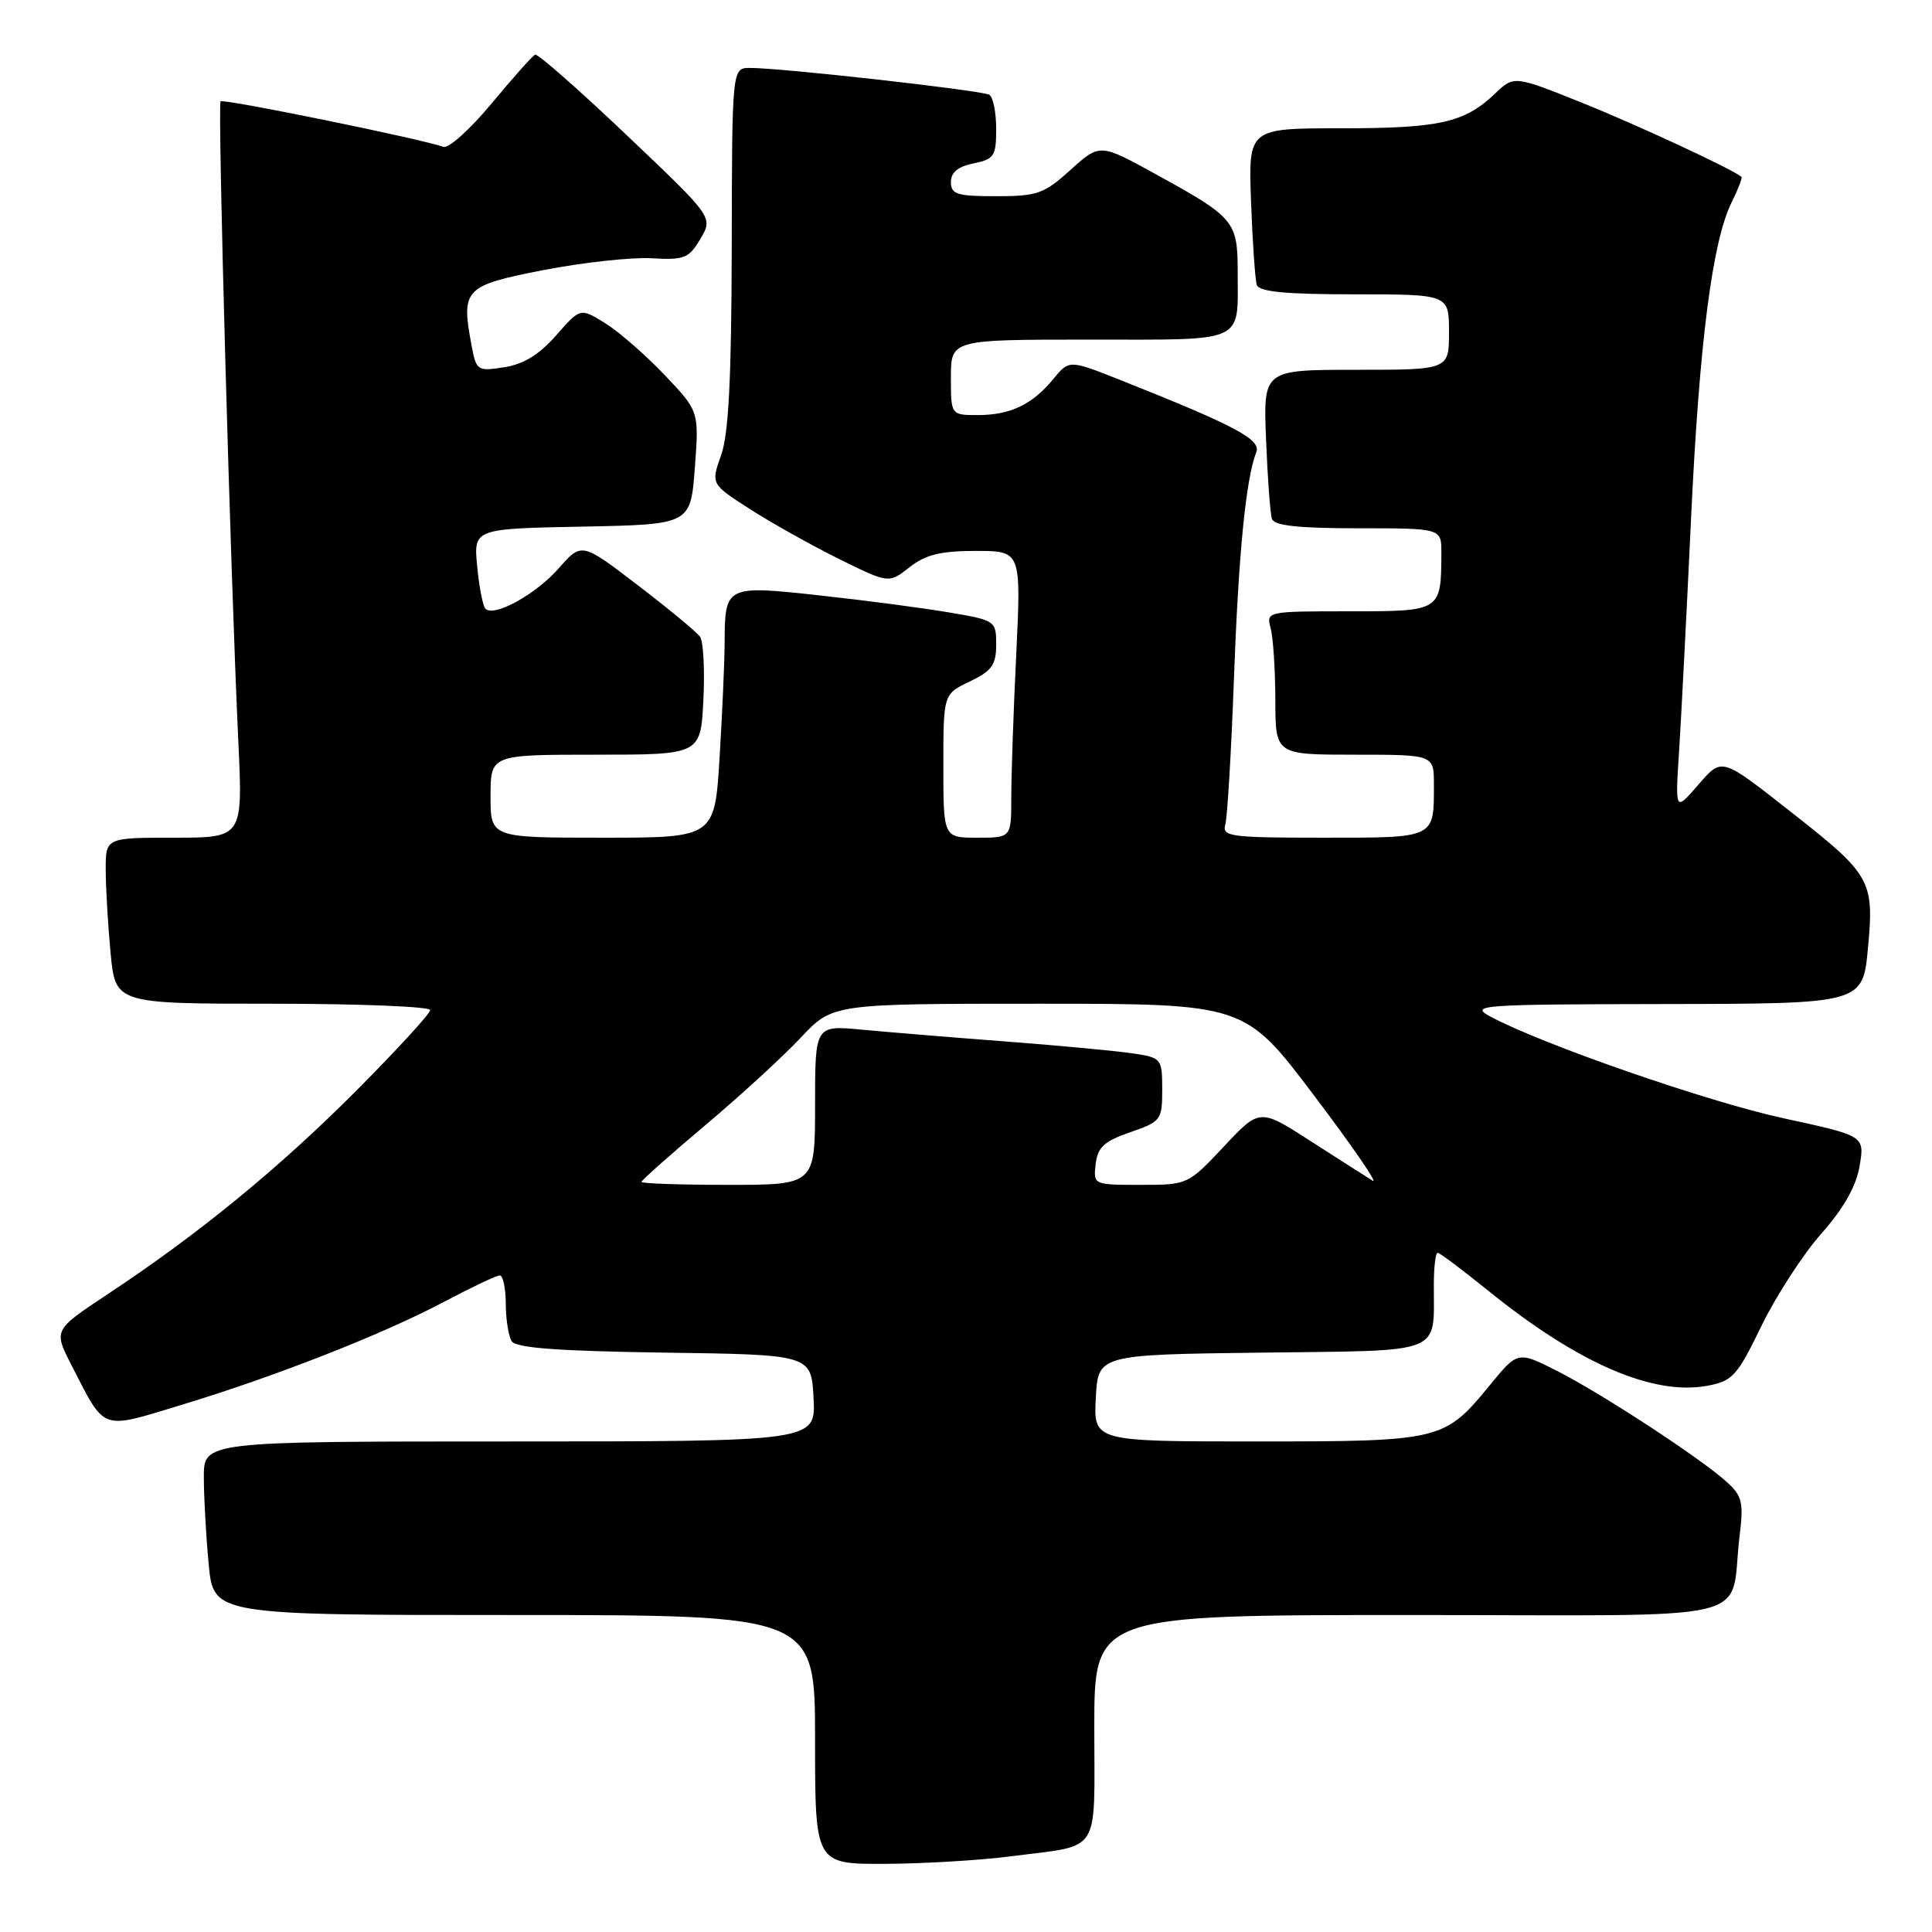 <?xml version="1.0" encoding="UTF-8" standalone="no"?>
<!DOCTYPE svg PUBLIC "-//W3C//DTD SVG 1.1//EN" "http://www.w3.org/Graphics/SVG/1.1/DTD/svg11.dtd" >
<svg xmlns="http://www.w3.org/2000/svg" xmlns:xlink="http://www.w3.org/1999/xlink" version="1.1" viewBox="0 0 256 256">
 <g >
 <path fill="currentColor"
d=" M 133.96 245.97 C 146.06 244.40 145.00 246.03 145.00 228.93 C 145.00 214.00 145.00 214.00 186.92 214.00 C 234.36 214.00 229.06 215.28 230.51 203.48 C 231.05 199.08 230.84 198.21 228.81 196.37 C 225.35 193.23 212.21 184.64 206.31 181.65 C 201.11 179.02 201.11 179.02 197.38 183.58 C 191.39 190.89 190.94 191.00 166.50 191.00 C 144.90 191.00 144.90 191.00 145.20 185.25 C 145.50 179.50 145.50 179.50 167.14 179.23 C 191.63 178.93 189.96 179.59 189.99 170.25 C 189.99 167.91 190.22 166.00 190.49 166.00 C 190.77 166.00 193.80 168.28 197.24 171.06 C 209.13 180.67 219.05 184.96 226.24 183.62 C 229.58 182.99 230.19 182.32 233.39 175.71 C 235.32 171.75 238.88 166.24 241.32 163.48 C 244.31 160.10 245.96 157.18 246.41 154.48 C 247.08 150.50 247.08 150.50 236.29 148.17 C 226.28 146.00 204.21 138.34 197.43 134.67 C 194.69 133.18 196.19 133.08 220.66 133.04 C 246.83 133.00 246.83 133.00 247.52 125.58 C 248.35 116.73 247.90 115.91 237.67 107.87 C 227.87 100.18 228.26 100.29 224.89 104.15 C 221.97 107.50 221.97 107.50 222.49 99.50 C 222.77 95.10 223.48 81.38 224.06 69.00 C 225.16 45.39 226.89 31.94 229.47 26.77 C 230.31 25.07 230.89 23.57 230.75 23.44 C 229.74 22.50 216.92 16.54 209.56 13.59 C 200.61 10.00 200.61 10.00 198.06 12.44 C 194.04 16.26 190.74 17.00 177.64 17.00 C 165.41 17.00 165.41 17.00 165.77 26.75 C 165.97 32.11 166.31 37.06 166.53 37.75 C 166.83 38.66 170.33 39.00 179.47 39.00 C 192.00 39.00 192.00 39.00 192.00 44.00 C 192.00 49.00 192.00 49.00 179.69 49.00 C 167.38 49.00 167.38 49.00 167.76 58.25 C 167.96 63.34 168.31 68.06 168.54 68.75 C 168.82 69.65 172.02 70.00 179.97 70.00 C 191.00 70.00 191.00 70.00 190.99 73.25 C 190.95 81.03 191.00 81.00 178.77 81.00 C 167.85 81.00 167.77 81.02 168.37 83.25 C 168.70 84.49 168.98 88.76 168.99 92.75 C 169.00 100.00 169.00 100.00 179.50 100.00 C 190.00 100.00 190.00 100.00 190.00 103.92 C 190.00 111.14 190.29 111.00 175.33 111.00 C 162.98 111.00 161.91 110.85 162.36 109.25 C 162.63 108.29 163.15 99.62 163.50 90.00 C 164.11 73.32 165.09 63.39 166.47 59.91 C 167.12 58.24 163.66 56.40 148.59 50.41 C 141.68 47.66 141.68 47.66 139.59 50.20 C 136.80 53.60 133.87 55.00 129.57 55.00 C 126.00 55.00 126.00 55.00 126.00 50.00 C 126.00 45.00 126.00 45.00 144.39 45.00 C 165.29 45.00 164.00 45.59 164.00 36.07 C 164.00 29.30 163.61 28.83 153.09 23.05 C 145.74 19.01 145.74 19.01 141.86 22.50 C 138.35 25.68 137.45 26.00 132.00 26.00 C 126.80 26.00 126.00 25.75 126.00 24.12 C 126.00 22.84 126.95 22.06 129.00 21.65 C 131.73 21.10 132.00 20.69 132.00 17.08 C 132.00 14.90 131.59 12.87 131.09 12.56 C 130.15 11.98 103.62 9.00 99.39 9.00 C 97.00 9.00 97.00 9.00 96.96 32.75 C 96.92 50.17 96.55 57.52 95.55 60.32 C 94.19 64.14 94.19 64.14 99.45 67.51 C 102.34 69.36 107.65 72.32 111.24 74.10 C 117.78 77.32 117.78 77.32 120.52 75.16 C 122.65 73.49 124.64 73.00 129.29 73.00 C 135.31 73.00 135.31 73.00 134.66 86.66 C 134.29 94.17 134.00 102.72 134.00 105.66 C 134.00 111.00 134.00 111.00 129.50 111.00 C 125.00 111.00 125.00 111.00 125.00 101.48 C 125.00 91.97 125.00 91.97 128.50 90.30 C 131.43 88.90 132.00 88.10 132.00 85.42 C 132.00 82.26 131.90 82.19 125.75 81.15 C 122.31 80.56 114.62 79.55 108.65 78.90 C 96.20 77.53 96.04 77.60 96.02 85.09 C 96.01 87.62 95.71 94.48 95.35 100.34 C 94.70 111.00 94.70 111.00 79.85 111.00 C 65.00 111.00 65.00 111.00 65.00 105.50 C 65.00 100.00 65.00 100.00 78.92 100.00 C 92.84 100.00 92.84 100.00 93.20 92.75 C 93.40 88.76 93.20 84.99 92.76 84.37 C 92.32 83.75 88.61 80.68 84.52 77.55 C 77.07 71.85 77.07 71.85 74.04 75.30 C 71.00 78.76 65.47 81.81 64.32 80.66 C 63.99 80.32 63.49 77.80 63.23 75.05 C 62.75 70.06 62.75 70.06 77.13 69.78 C 91.50 69.50 91.50 69.50 92.07 62.00 C 92.63 54.50 92.63 54.50 88.07 49.69 C 85.55 47.05 82.02 43.96 80.20 42.83 C 76.90 40.78 76.90 40.78 73.70 44.43 C 71.48 46.97 69.38 48.26 66.82 48.66 C 63.25 49.22 63.11 49.13 62.48 45.75 C 61.08 38.29 61.51 37.84 72.00 35.79 C 77.22 34.78 83.66 34.07 86.31 34.22 C 90.68 34.47 91.28 34.24 92.81 31.64 C 94.50 28.79 94.50 28.79 83.02 17.89 C 76.71 11.89 71.26 7.10 70.91 7.24 C 70.57 7.38 67.97 10.30 65.13 13.72 C 62.30 17.13 59.43 19.72 58.74 19.46 C 56.08 18.46 29.62 13.05 29.23 13.43 C 28.81 13.86 30.53 76.00 31.58 98.25 C 32.18 111.00 32.18 111.00 23.09 111.00 C 14.00 111.00 14.00 111.00 14.01 115.25 C 14.01 117.59 14.30 122.54 14.65 126.25 C 15.29 133.00 15.29 133.00 36.14 133.00 C 47.62 133.00 57.00 133.38 57.00 133.84 C 57.00 134.31 52.61 139.09 47.25 144.48 C 36.99 154.78 26.29 163.54 14.29 171.47 C 7.09 176.24 7.09 176.24 9.46 180.87 C 14.01 189.73 13.22 189.44 24.00 186.17 C 36.54 182.37 50.84 176.75 58.91 172.46 C 62.50 170.56 65.79 169.00 66.22 169.00 C 66.65 169.00 67.01 170.69 67.02 172.75 C 67.02 174.81 67.38 177.05 67.81 177.73 C 68.37 178.61 74.01 179.03 88.05 179.23 C 107.50 179.50 107.50 179.50 107.80 185.25 C 108.10 191.00 108.10 191.00 67.55 191.00 C 27.00 191.00 27.00 191.00 27.01 195.75 C 27.01 198.36 27.30 203.54 27.65 207.25 C 28.29 214.00 28.29 214.00 68.14 214.00 C 108.00 214.00 108.00 214.00 108.00 230.50 C 108.00 247.00 108.00 247.00 117.25 246.97 C 122.34 246.95 129.86 246.50 133.96 245.97 Z  M 85.00 156.61 C 85.00 156.39 88.81 153.01 93.46 149.09 C 98.12 145.17 103.81 139.95 106.12 137.48 C 110.33 133.00 110.33 133.00 137.63 133.00 C 164.94 133.00 164.94 133.00 174.11 145.15 C 179.16 151.83 182.66 156.91 181.89 156.45 C 181.13 155.98 177.45 153.64 173.71 151.23 C 166.92 146.85 166.92 146.85 162.16 151.93 C 157.42 156.98 157.37 157.00 151.13 157.00 C 144.89 157.00 144.87 156.99 145.18 154.25 C 145.44 152.02 146.30 151.22 149.75 150.03 C 153.84 148.62 154.00 148.40 154.00 144.37 C 154.00 140.29 153.89 140.16 150.25 139.60 C 148.19 139.28 140.65 138.57 133.50 138.02 C 126.35 137.48 117.69 136.76 114.25 136.44 C 108.00 135.84 108.00 135.84 108.00 146.42 C 108.00 157.00 108.00 157.00 96.50 157.00 C 90.17 157.00 85.00 156.82 85.00 156.61 Z "/>
</g>
</svg>